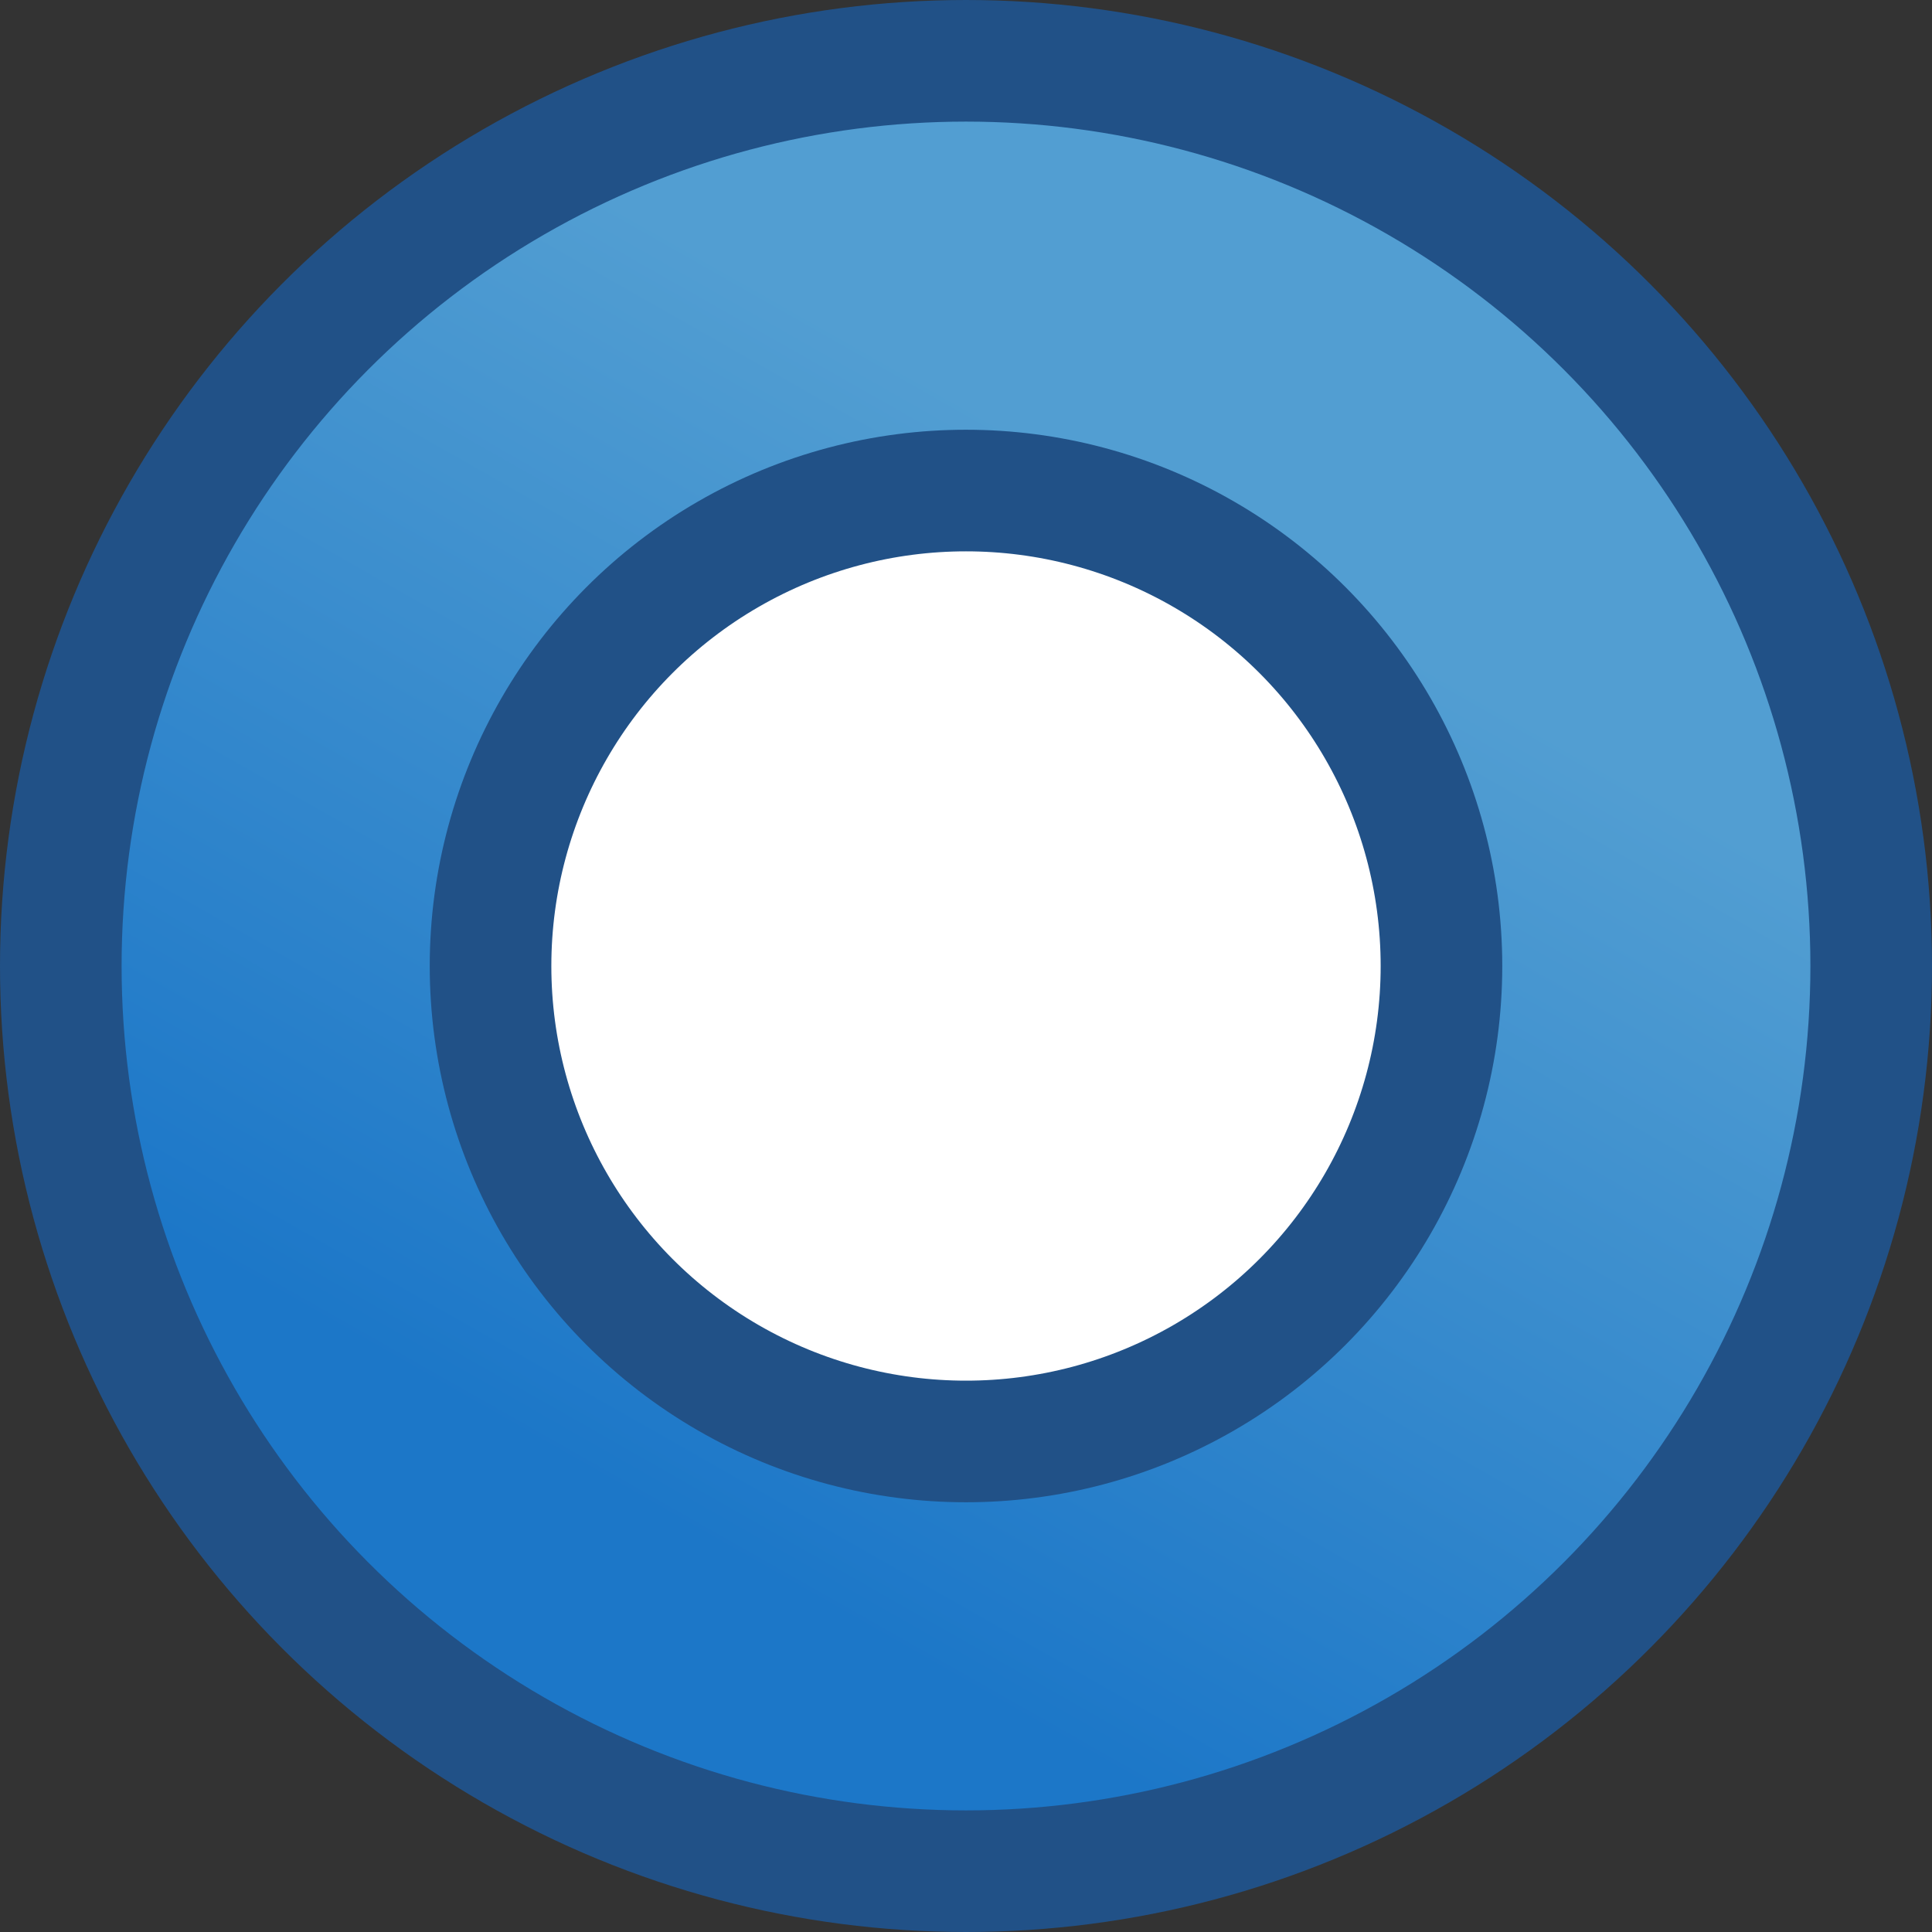 <?xml version="1.0" encoding="UTF-8" standalone="no"?>
<!-- Created with Inkscape (http://www.inkscape.org/) -->

<svg
   width="7.944mm"
   height="7.944mm"
   viewBox="0 0 7.944 7.944"
   version="1.1"
   id="svg498"
   xml:space="preserve"
   inkscape:version="1.2 (dc2aedaf03, 2022-05-15)"
   sodipodi:docname="bus-minimal.svg"
   xmlns:inkscape="http://www.inkscape.org/namespaces/inkscape"
   xmlns:sodipodi="http://sodipodi.sourceforge.net/DTD/sodipodi-0.dtd"
   xmlns:xlink="http://www.w3.org/1999/xlink"
   xmlns="http://www.w3.org/2000/svg"
   xmlns:svg="http://www.w3.org/2000/svg"><rect x="0" y="0" width="7.944" height="7.944" fill="#333333" stroke="none"/><sodipodi:namedview
     id="namedview500"
     pagecolor="#ffffff"
     bordercolor="#000000"
     borderopacity="0.25"
     inkscape:showpageshadow="2"
     inkscape:pageopacity="0.0"
     inkscape:pagecheckerboard="0"
     inkscape:deskcolor="#d1d1d1"
     inkscape:document-units="mm"
     showgrid="false"
     inkscape:zoom="1.3939287"
     inkscape:cx="34.076349"
     inkscape:cy="104.02254"
     inkscape:window-width="1920"
     inkscape:window-height="1011"
     inkscape:window-x="0"
     inkscape:window-y="32"
     inkscape:window-maximized="1"
     inkscape:current-layer="layer1" /><defs
     id="defs495"><linearGradient
       inkscape:collect="always"
       id="linearGradient9712"><stop
         style="stop-color:#1c77c8;stop-opacity:1;"
         offset="0"
         id="stop9708" /><stop
         style="stop-color:#529ed2;stop-opacity:1;"
         offset="1"
         id="stop9710" /></linearGradient><linearGradient
       inkscape:collect="always"
       xlink:href="#linearGradient9712"
       id="linearGradient9714"
       x1="136.728"
       y1="52.235"
       x2="139.009"
       y2="48.223"
       gradientUnits="userSpaceOnUse" /></defs><g
     inkscape:label="Layer 1"
     inkscape:groupmode="layer"
     id="layer1"
     transform="translate(-133.977,-45.977)"><circle
       style="fill:url(#linearGradient9714);fill-opacity:1;stroke:#215187;stroke-width:0.5;stroke-opacity:1"
       id="path683"
       cx="137.949"
       cy="49.949"
       r="3.722" /><circle
       style="fill:#ffffff;fill-opacity:1;stroke:#215187;stroke-width:0.5;stroke-opacity:1"
       id="path15913"
       cx="137.949"
       cy="49.949"
       r="1.955" /></g></svg>
